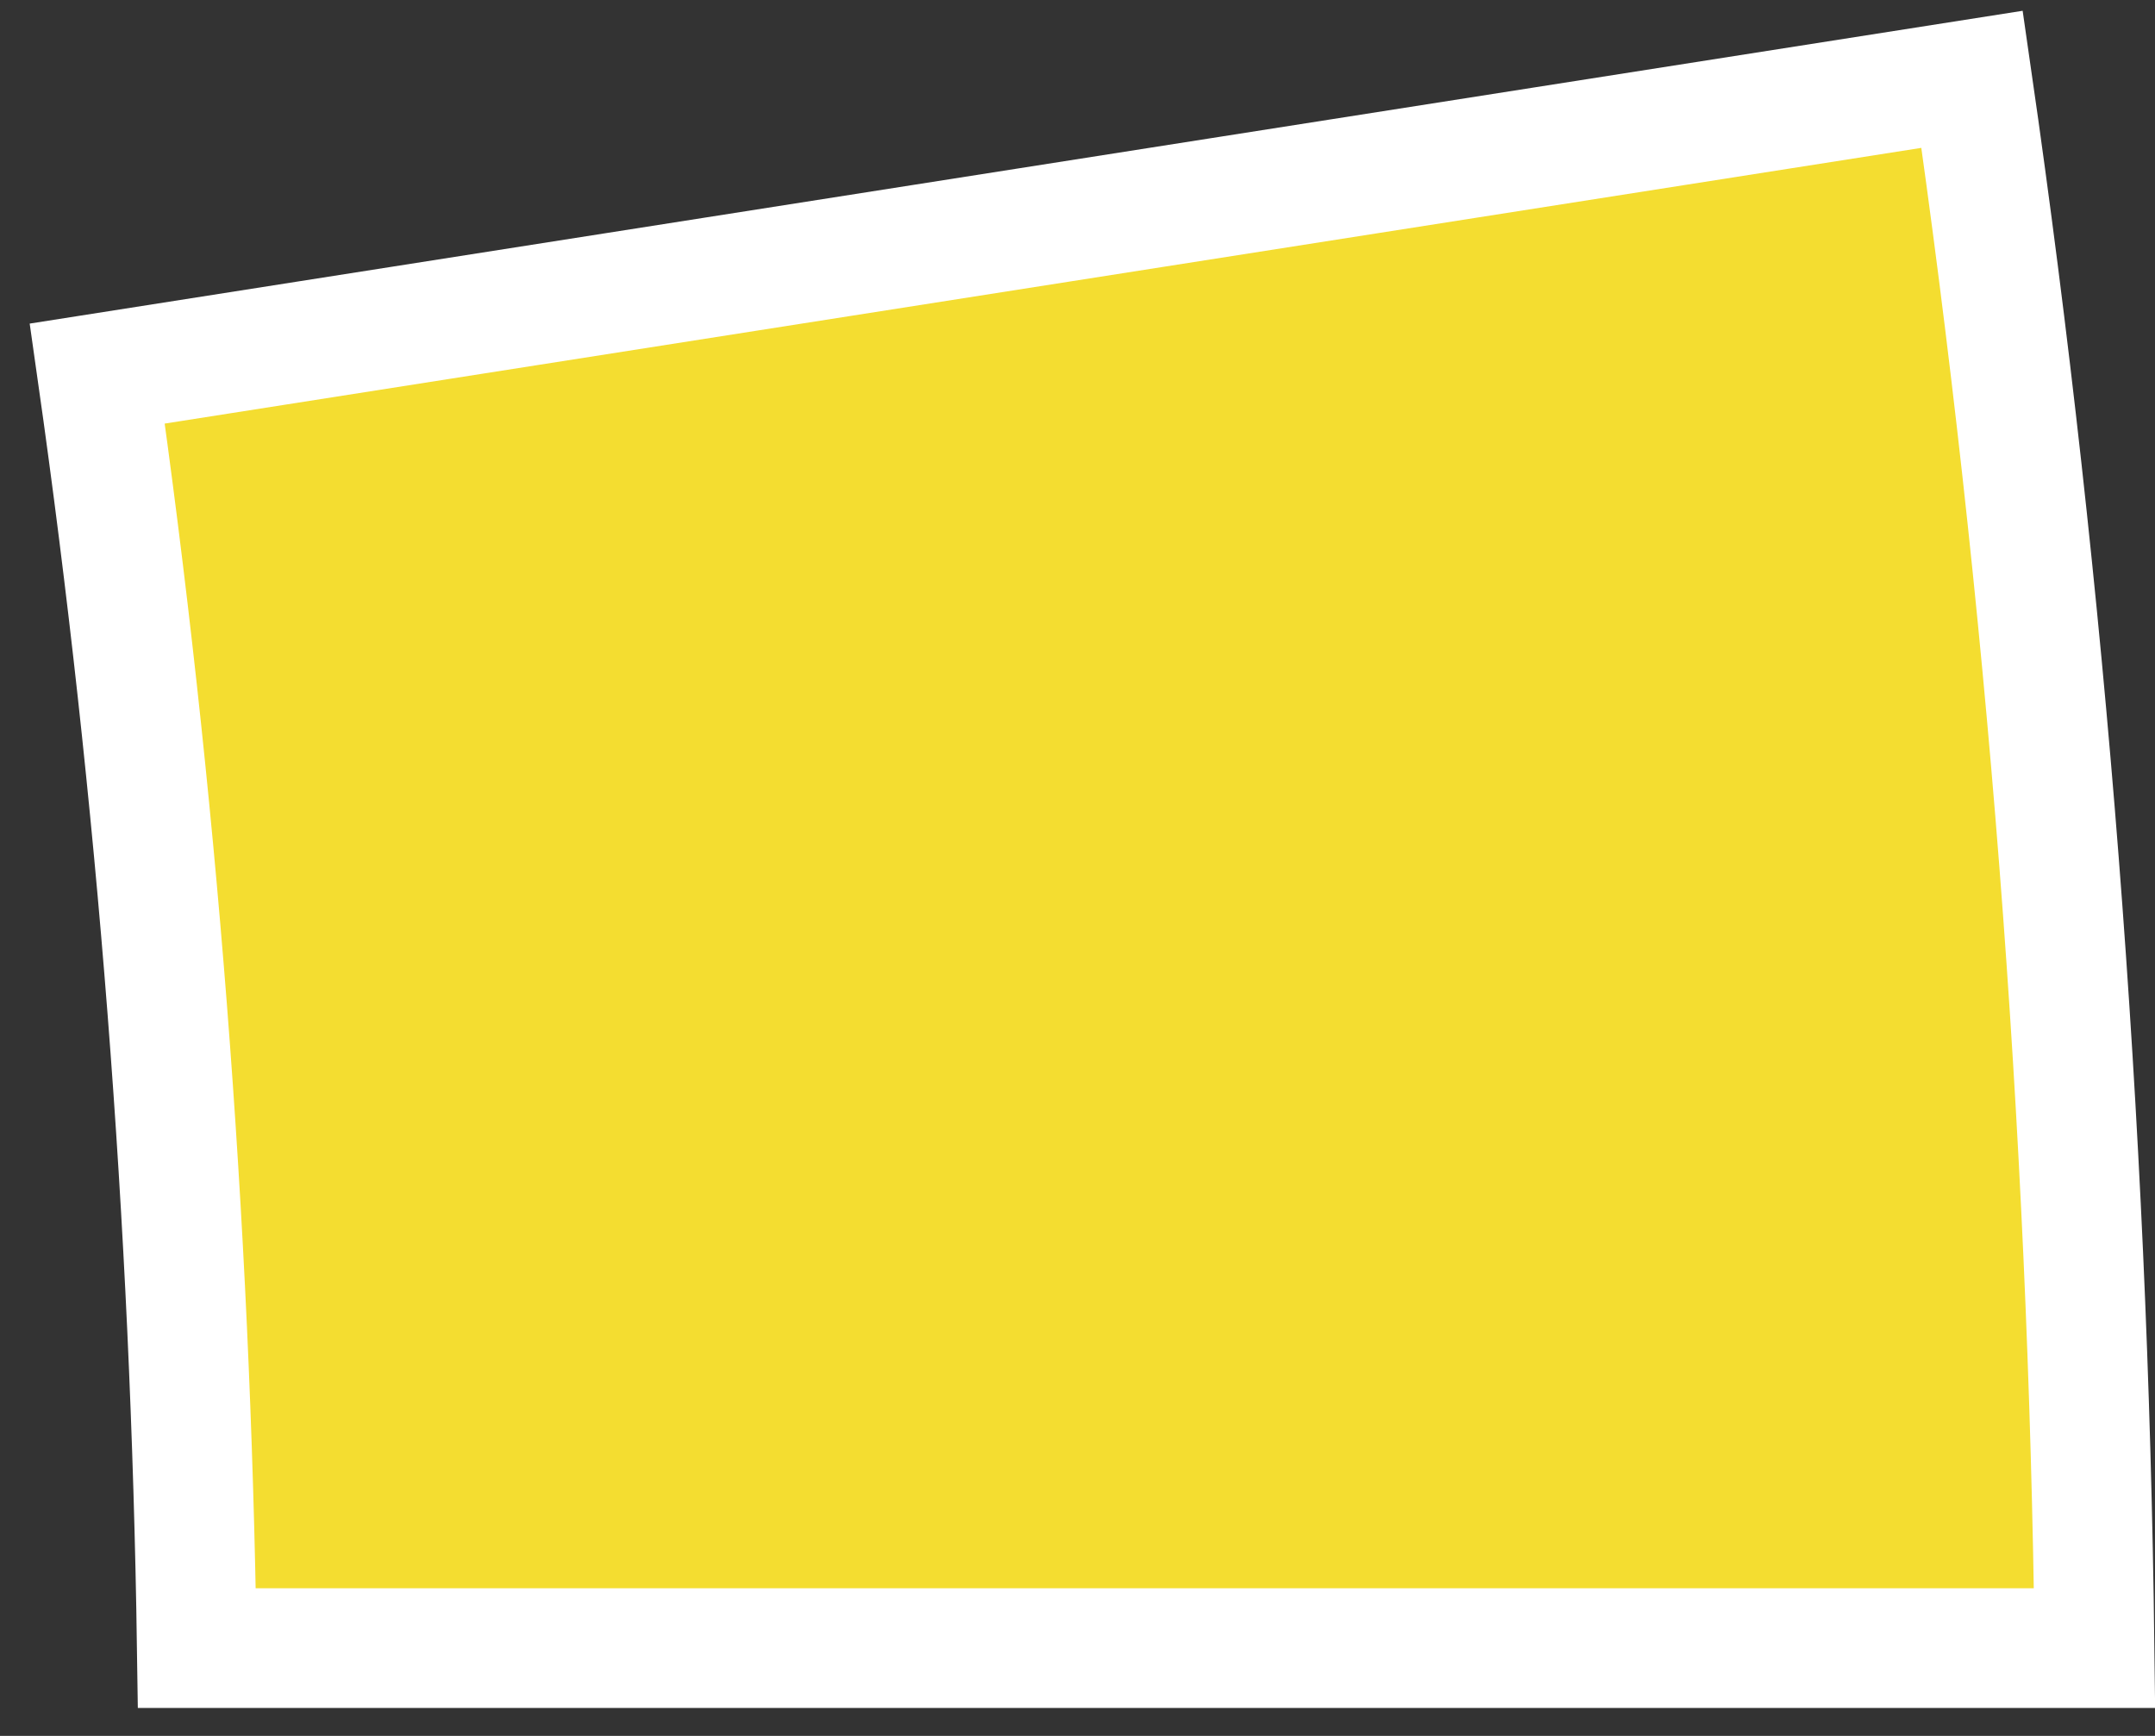 <svg width="36" height="29" viewBox="0 0 36 29" fill="none" xmlns="http://www.w3.org/2000/svg">
<rect x="0" y="0" width="36" height="29" fill="#333333" stroke="none"/>
<path d="M3.288 27.533C3.185 20.419 2.627 13.277 1.625 6.241L32.944 1.325C34.195 9.985 34.884 18.782 34.99 27.533H3.288Z" fill="#F4DD30" stroke="white" stroke-width="2"/>
</svg>
